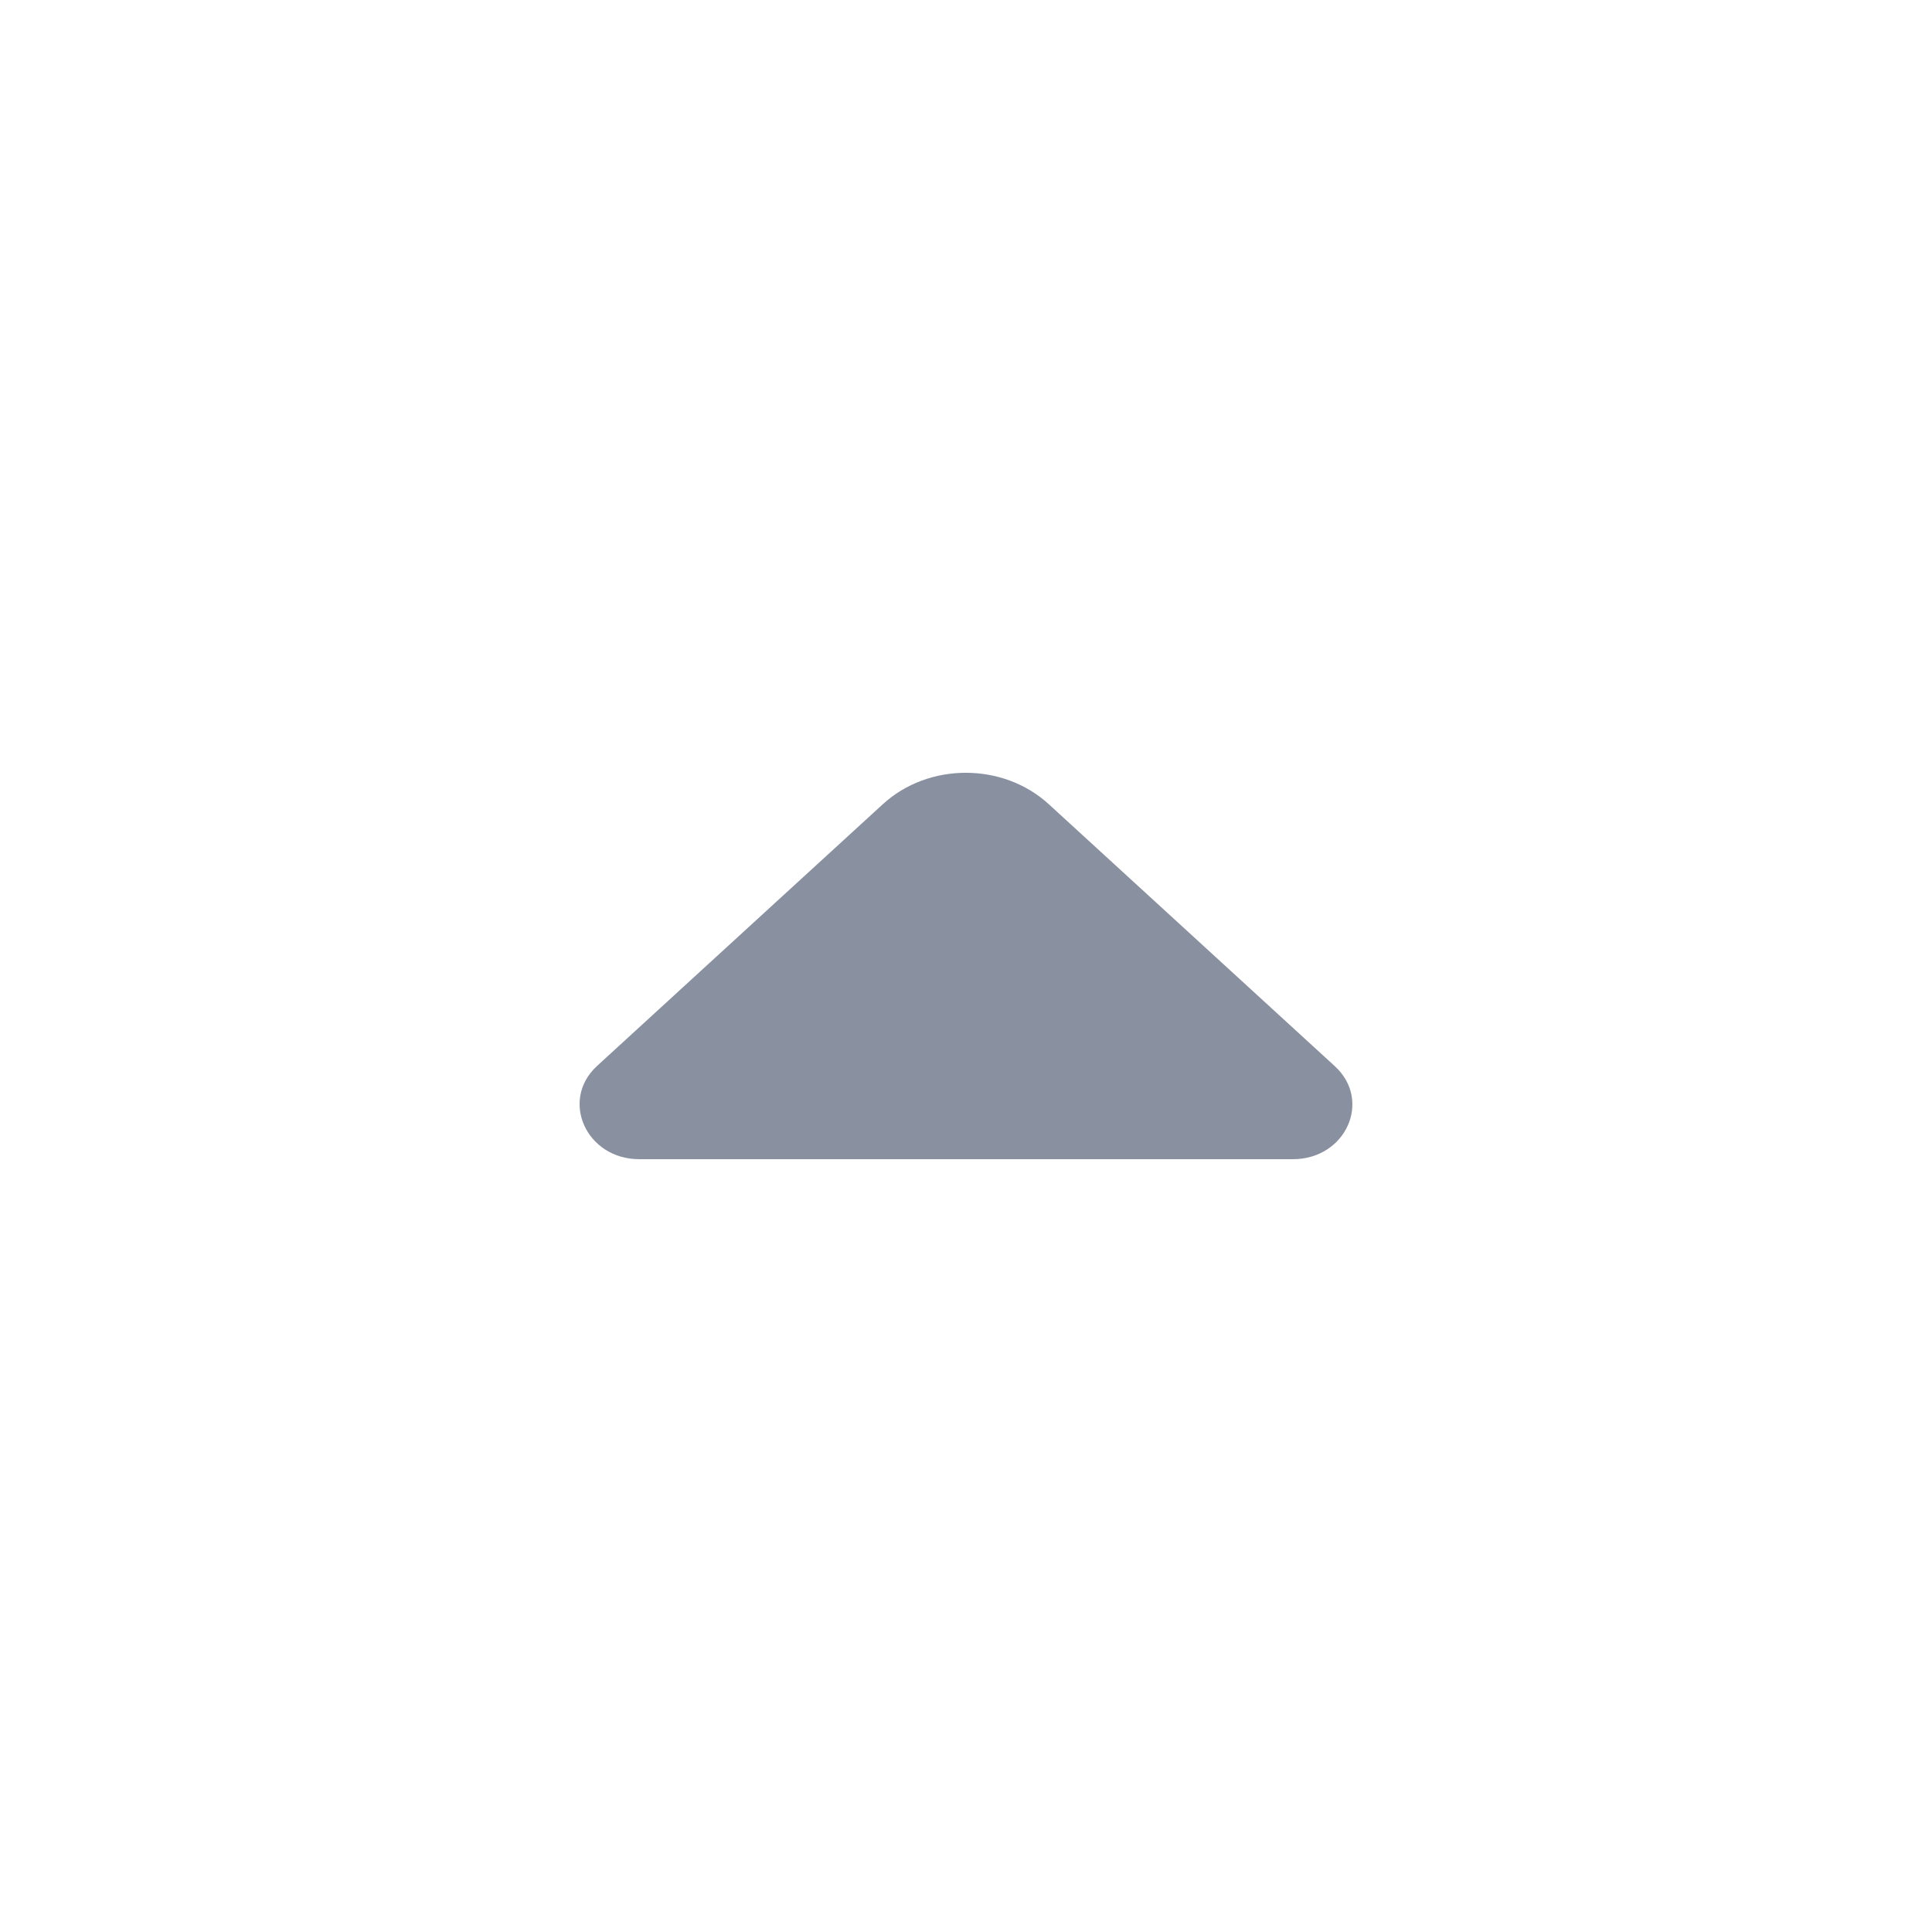 <svg width="20" height="20" viewBox="0 0 20 20" fill="none" xmlns="http://www.w3.org/2000/svg">
<path d="M6.618 12L10.178 12L13.384 12C13.932 12 14.206 11.393 13.818 11.037L10.858 8.326C10.384 7.891 9.612 7.891 9.138 8.326L8.012 9.357L6.178 11.037C5.795 11.393 6.07 12 6.618 12Z" fill="#8991A1"/>
</svg>
